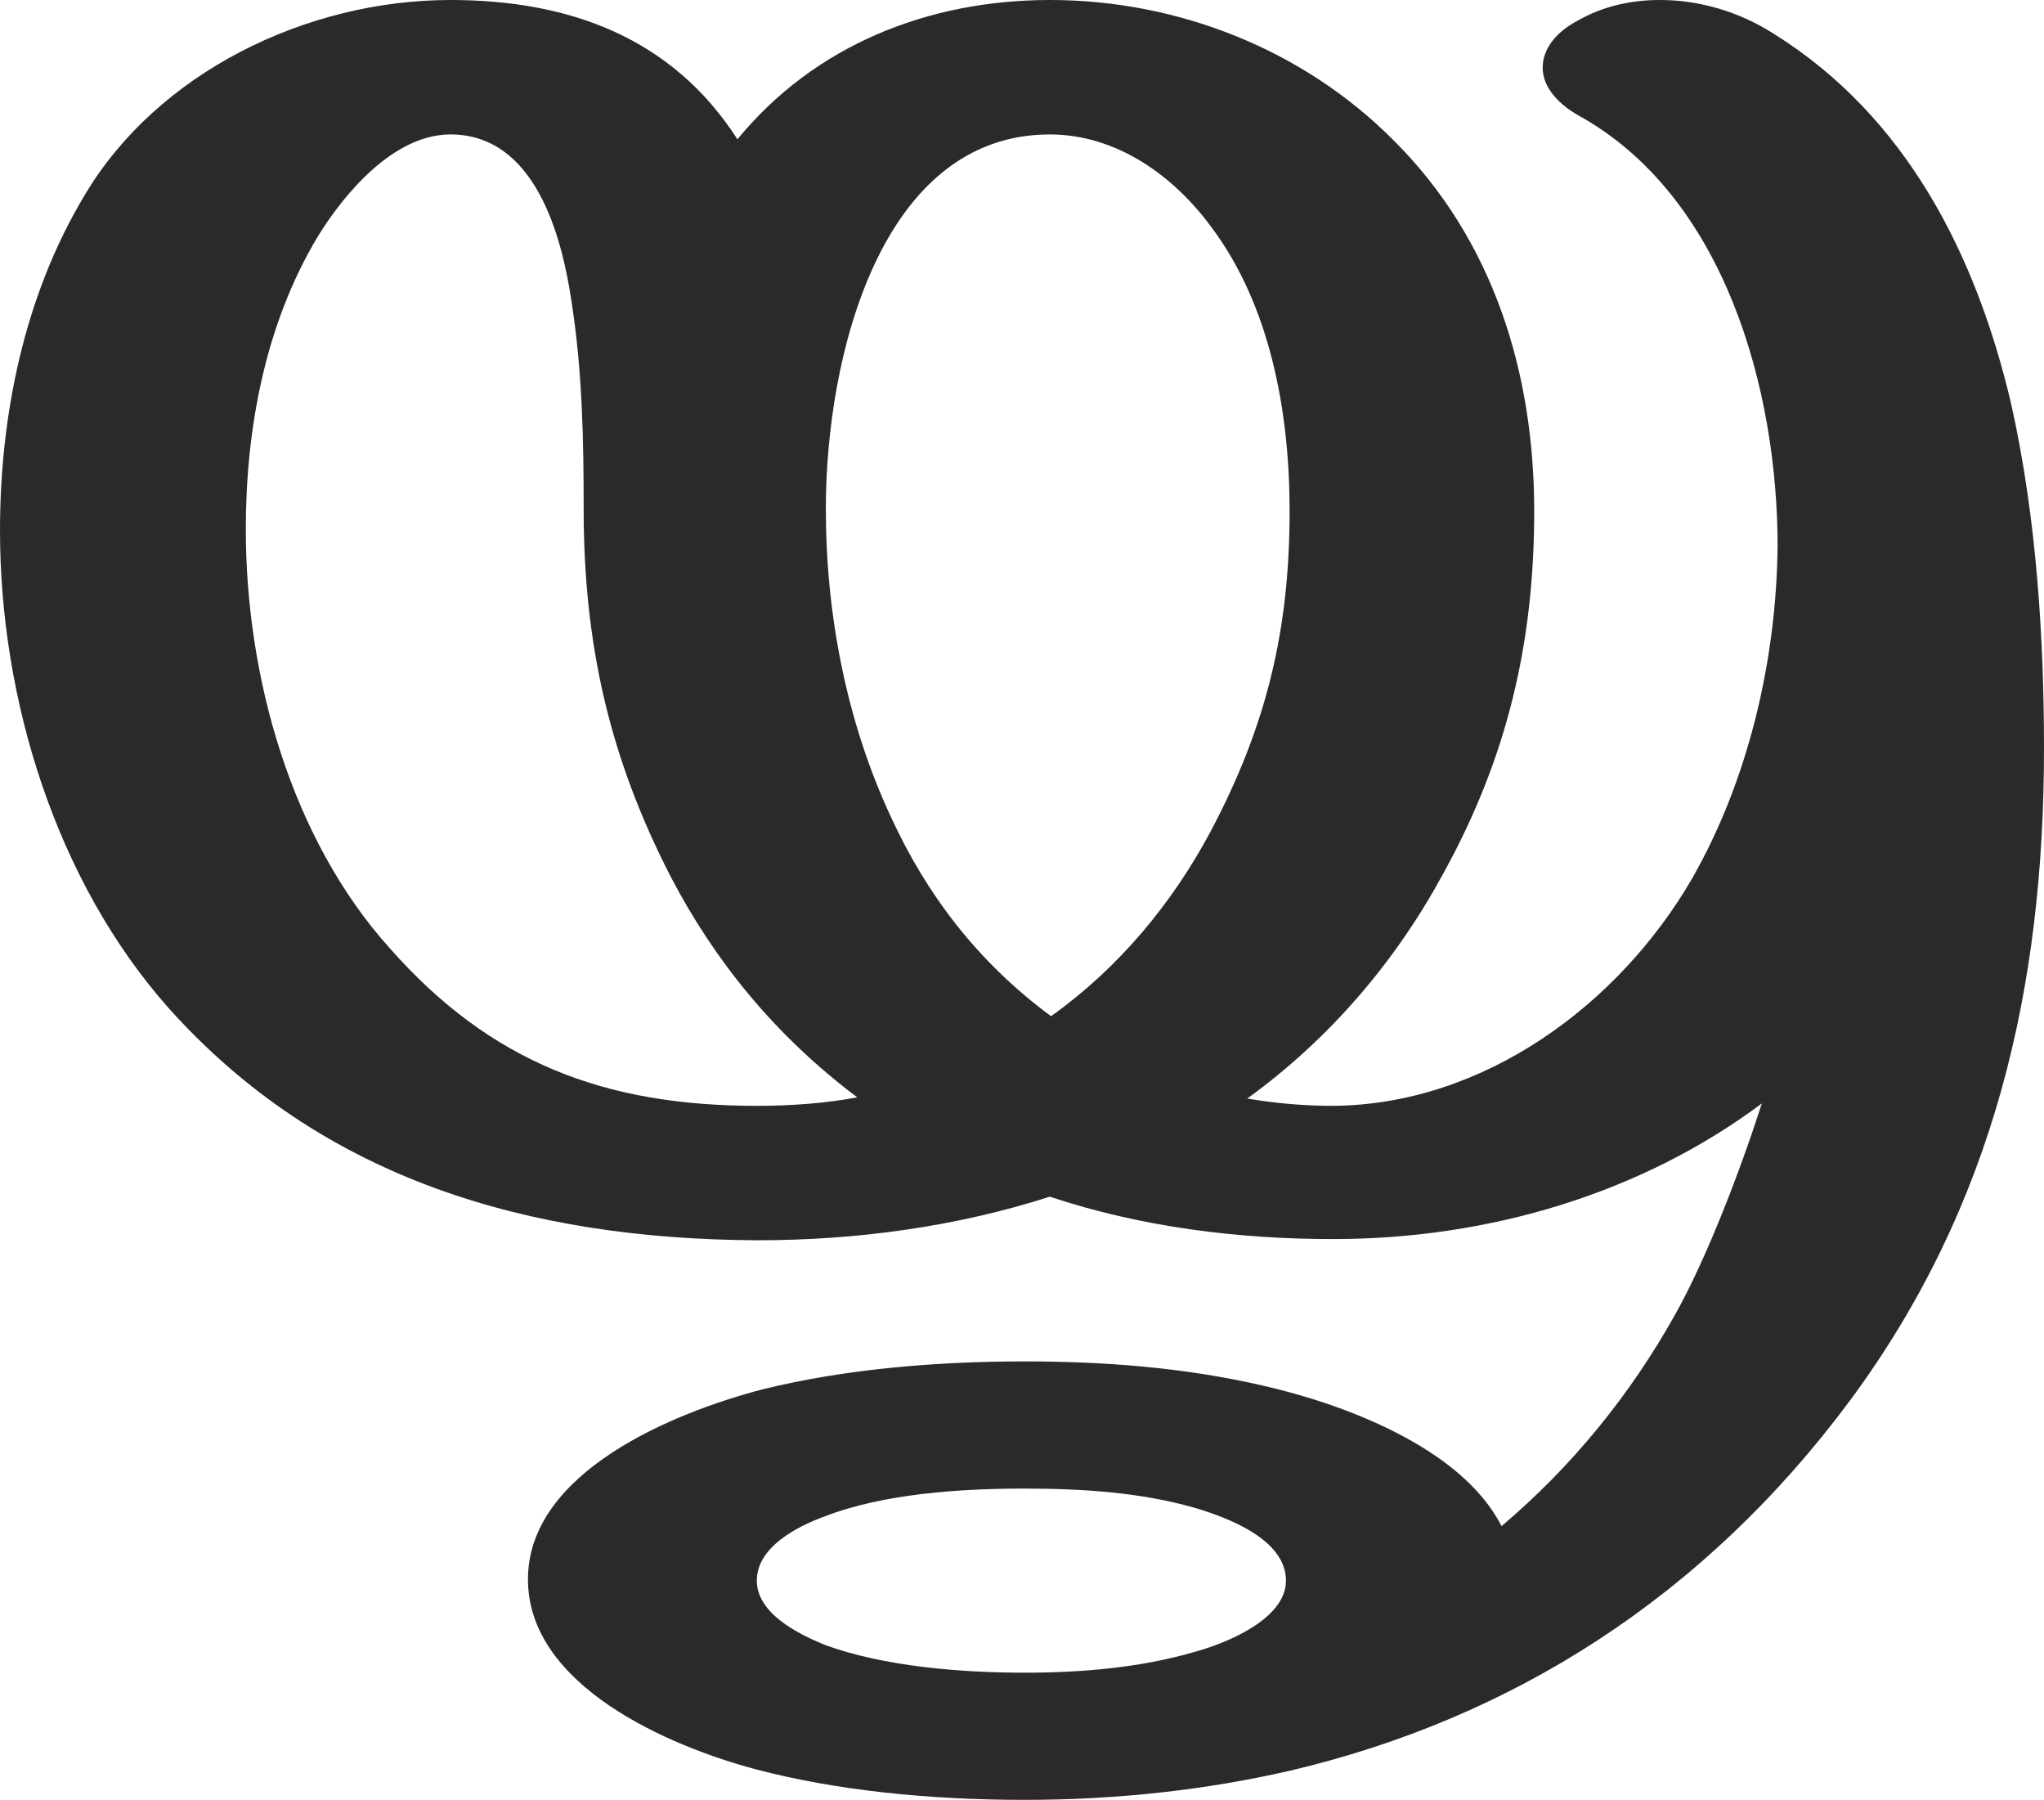 <?xml version="1.0" encoding="UTF-8"?>
<!DOCTYPE svg PUBLIC "-//W3C//DTD SVG 1.1//EN" "http://www.w3.org/Graphics/SVG/1.1/DTD/svg11.dtd">
<!-- Creator: CorelDRAW X8 -->
<svg xmlns="http://www.w3.org/2000/svg" xml:space="preserve" width="1688px" height="1486px" version="1.1" style="shape-rendering:geometricPrecision; text-rendering:geometricPrecision; image-rendering:optimizeQuality; fill-rule:evenodd; clip-rule:evenodd"
viewBox="0 0 1688 1486"
 xmlns:xlink="http://www.w3.org/1999/xlink">
 <defs>
  <style type="text/css">
   <![CDATA[
    .fil0 {fill:#2B2A29;fill-rule:nonzero}
   ]]>
  </style>
 </defs>
 <g id="Layer_x0020_1">
  <path class="fil0" d="M625 1024c82,0 164,-11 242,-36 75,25 155,35 234,35 129,0 255,-38 354,-112 -18,56 -46,129 -72,175 -37,66 -85,125 -143,174 -33,-65 -131,-101 -197,-116 -65,-15 -131,-20 -197,-20 -71,0 -147,6 -216,23 -73,19 -194,68 -194,157 0,88 117,138 189,157 65,17 141,25 221,25 76,0 149,-8 219,-24 183,-43 342,-143 463,-306 119,-161 160,-341 160,-538 0,-90 -6,-190 -27,-284 -29,-124 -87,-238 -196,-306 -28,-18 -61,-28 -94,-28 -24,0 -47,5 -68,17 -19,10 -29,24 -29,39 0,14 10,28 29,39 122,67 165,228 165,356 -1,94 -24,193 -71,275 -60,103 -171,186 -296,187 -24,0 -47,-2 -71,-6 69,-50 123,-114 162,-186 53,-96 75,-191 75,-299 0,-113 -33,-224 -117,-307 -74,-74 -177,-115 -283,-115 -100,0 -194,37 -258,115 -54,-84 -139,-115 -237,-115 -119,0 -242,60 -302,161 -50,83 -70,182 -70,277 0,139 46,289 139,394 127,142 298,191 486,192zm221 357c-52,0 -116,-5 -165,-23 -22,-9 -56,-26 -56,-53 0,-28 34,-45 56,-53 49,-19 113,-23 165,-23 47,0 96,3 141,16 27,8 75,26 75,60 0,32 -50,52 -76,59 -45,13 -93,17 -140,17zm22 -542c-61,-45 -103,-101 -132,-164 -37,-79 -54,-168 -54,-255 0,-125 45,-309 185,-309 55,0 102,34 133,76 49,65 65,153 65,235 0,98 -19,177 -65,264 -32,60 -76,113 -132,153zm-243 74c-126,0 -220,-36 -303,-130 -82,-91 -119,-225 -119,-346 0,-83 16,-169 59,-241 22,-36 63,-85 110,-85 70,0 92,84 100,138 9,58 10,114 10,171 0,111 21,205 72,304 36,69 86,131 154,182 -27,5 -55,7 -83,7z"/>
 </g>
</svg>
